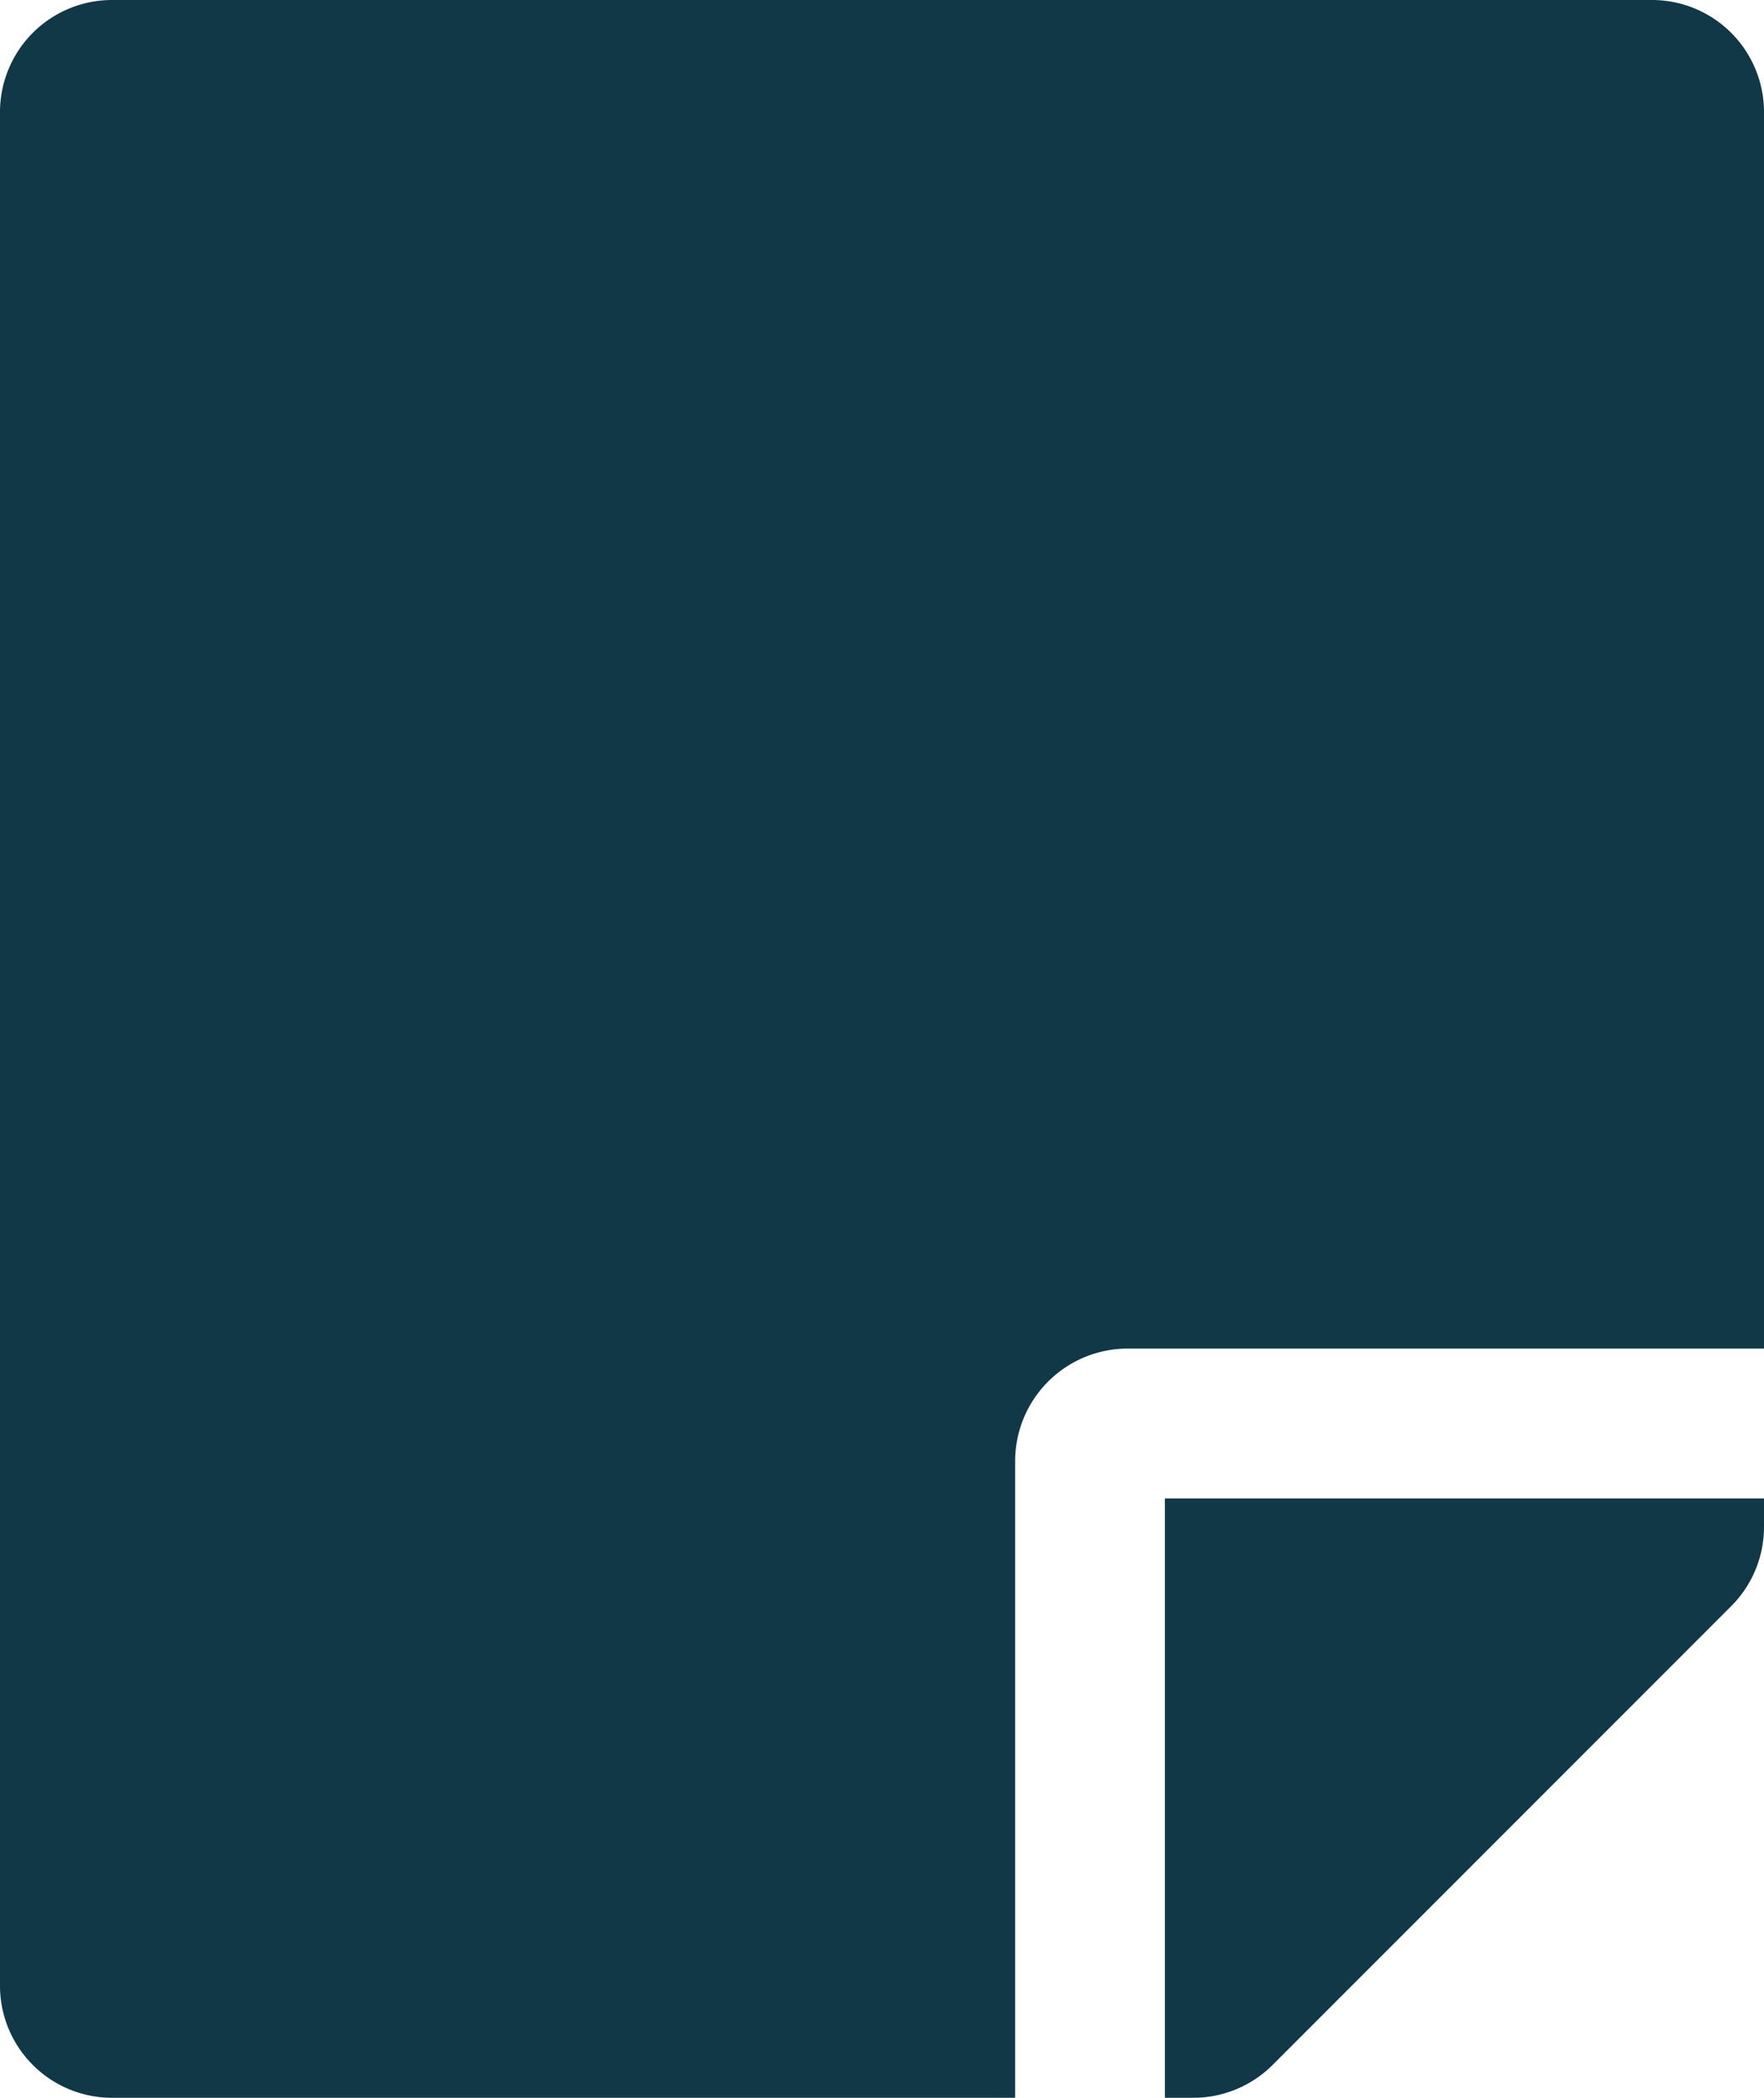 <svg xmlns="http://www.w3.org/2000/svg" width="26.5" height="31.5" viewBox="0 0 26.5 31.5">
  <defs>
    <style>
      .cls-1 {
        fill: #103846;
      }
    </style>
  </defs>
  <path id="Icon_awesome-sticky-note" data-name="Icon awesome-sticky-note" class="cls-1" d="M21.938,22.5H31.5V3.938A1.683,1.683,0,0,0,29.813,2.25H6.688A1.683,1.683,0,0,0,5,3.938V32.063A1.683,1.683,0,0,0,6.688,33.75H20.25V24.188A1.692,1.692,0,0,1,21.938,22.5Zm9.07,3.867-6.891,6.891a1.686,1.686,0,0,1-1.2.492H22.5v-9h9v.429A1.682,1.682,0,0,1,31.008,26.367Z" transform="translate(-5 -2.25)"/>
</svg>
